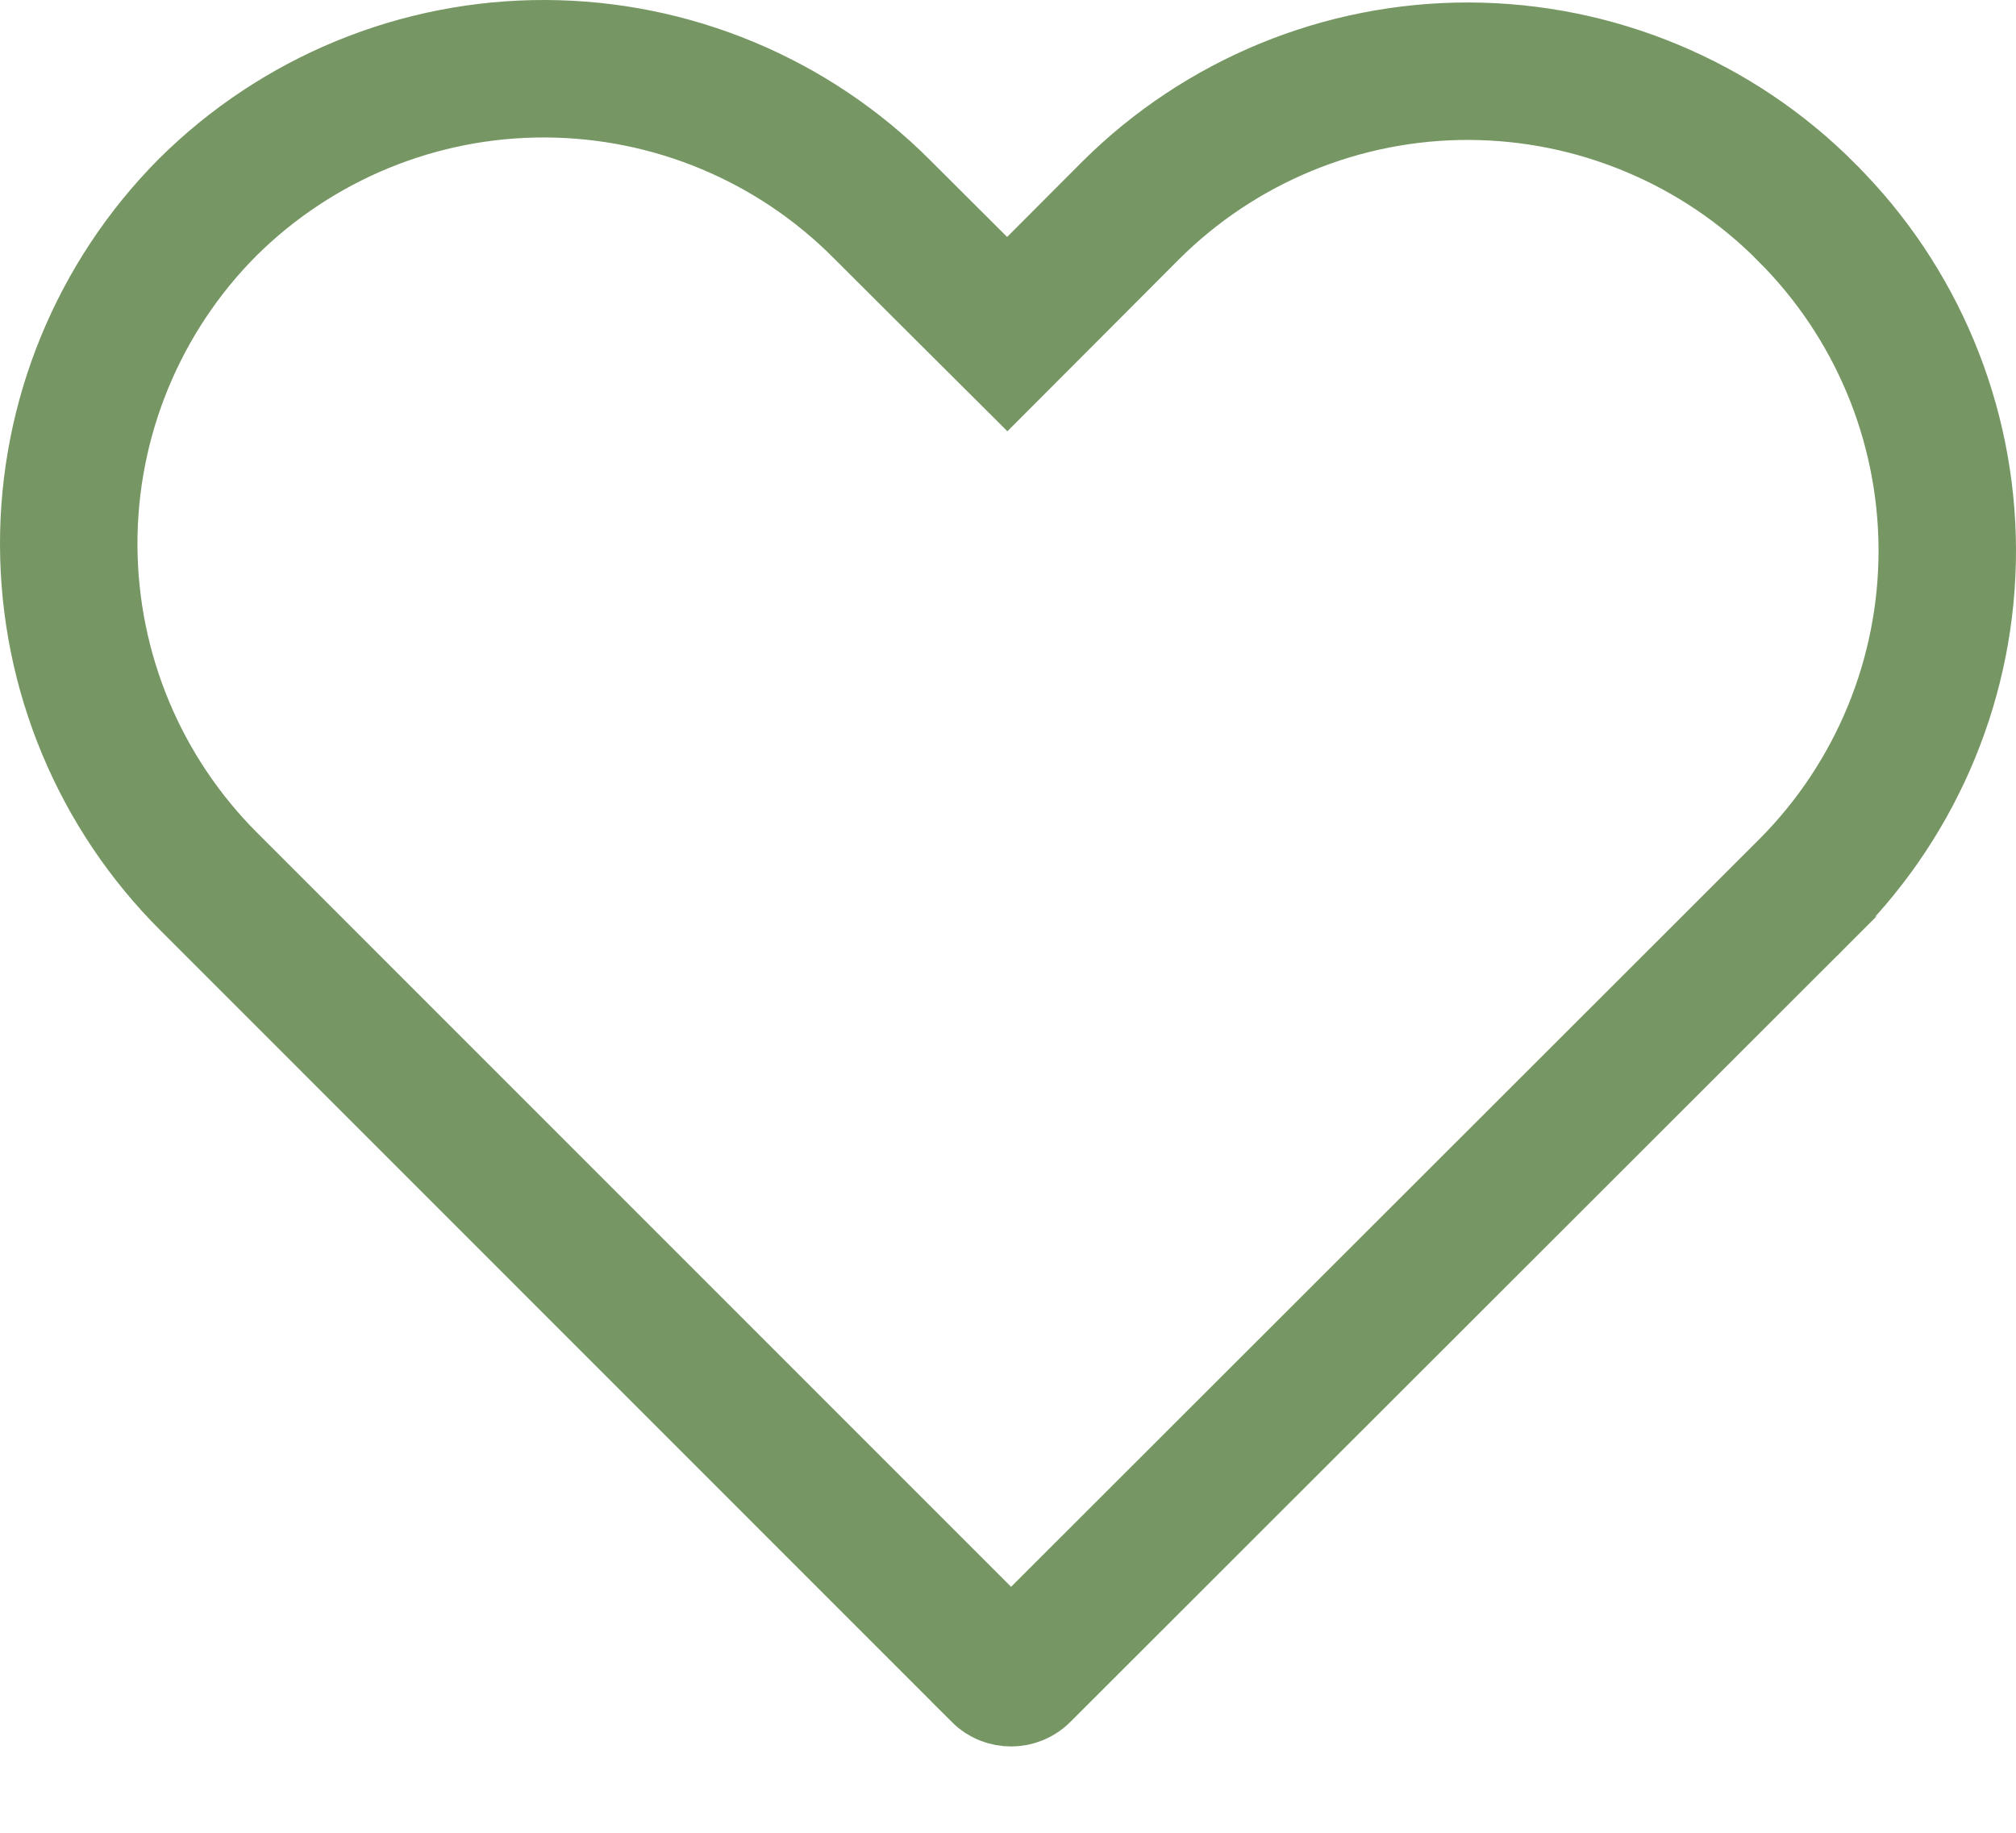 <svg width="22" height="20" viewBox="0 0 22 20" fill="none" xmlns="http://www.w3.org/2000/svg">
<path d="M9.626 2.284L9.628 2.286L10.461 3.117L10.992 3.646L11.521 3.116L12.339 2.296C12.339 2.296 12.34 2.295 12.34 2.295C12.825 1.812 13.401 1.43 14.034 1.169C14.667 0.909 15.345 0.775 16.03 0.777C16.715 0.779 17.393 0.916 18.025 1.18C18.657 1.443 19.231 1.829 19.714 2.315L19.716 2.318C20.695 3.292 21.246 4.615 21.25 5.995C21.254 7.375 20.709 8.701 19.737 9.68C19.736 9.68 19.736 9.68 19.736 9.681L11.151 18.259L11.151 18.259C11.12 18.291 11.078 18.308 11.034 18.308C10.989 18.308 10.947 18.291 10.916 18.26C10.916 18.26 10.916 18.26 10.916 18.26C10.916 18.259 10.916 18.259 10.916 18.259L2.286 9.628L2.284 9.626C1.305 8.652 0.754 7.329 0.75 5.948C0.746 4.568 1.291 3.243 2.264 2.264C3.243 1.291 4.568 0.746 5.948 0.75C7.329 0.754 8.652 1.305 9.626 2.284Z" stroke="#769763" stroke-width="1.5"/>
</svg>

